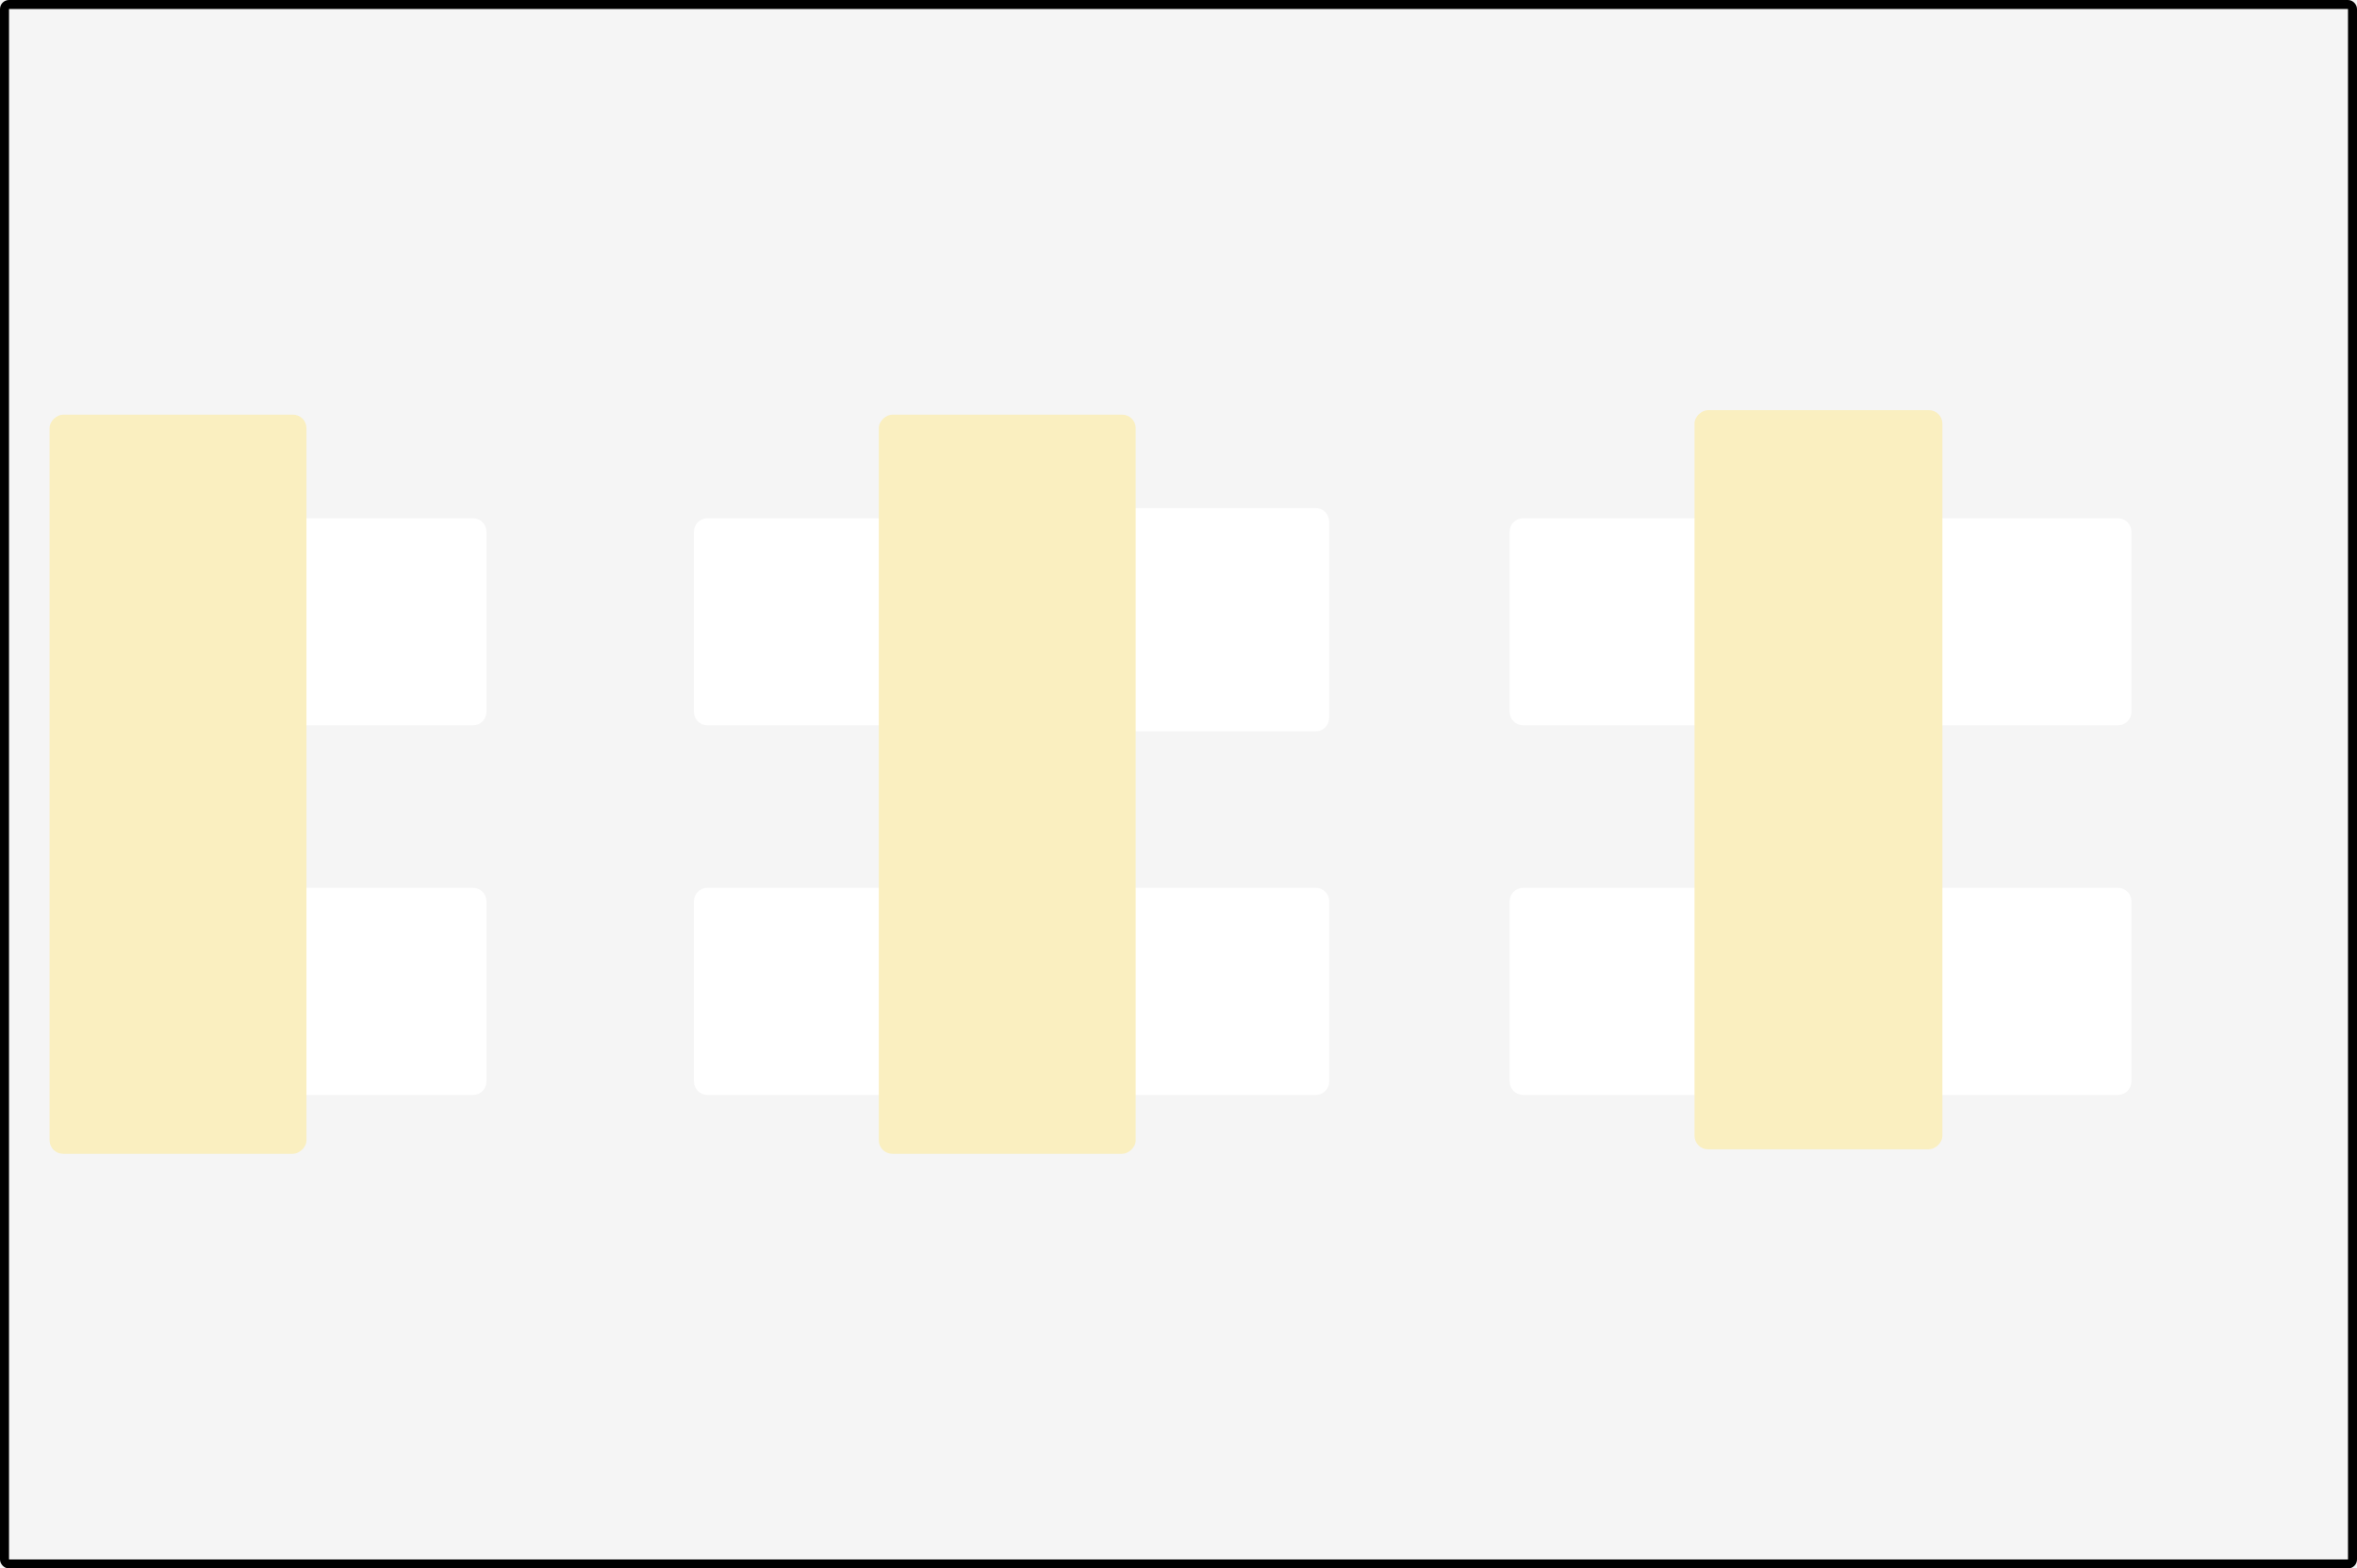 <svg width="523" height="348" viewBox="0 0 523 348" fill="none" xmlns="http://www.w3.org/2000/svg">
<rect width="523" height="348" fill="#F5F5F5"/>
<g id="Section-E">
<rect x="1" y="1" width="521" height="346" rx="1" stroke="black" stroke-width="2"/>
<g id="Seat-G3">
<path id="Square-G3" d="M153.981 117.981C153.981 116.324 155.324 114.981 156.981 114.981L196.943 114.981C198.6 114.981 199.943 116.324 199.943 117.981V157.943C199.943 159.6 198.6 160.943 196.943 160.943L156.981 160.943C155.324 160.943 153.981 159.6 153.981 157.943L153.981 117.981Z" fill="white"/>
</g>
<g id="Seat-G1">
<path id="Square-G1" d="M61.981 117.981C61.981 116.324 63.324 114.981 64.981 114.981H104.943C106.6 114.981 107.943 116.324 107.943 117.981V157.943C107.943 159.6 106.6 160.943 104.943 160.943H64.981C63.324 160.943 61.981 159.6 61.981 157.943V117.981Z" fill="white"/>
</g>
<g id="Seat-G4">
<path id="Square-G4" d="M153.981 199.981C153.981 198.324 155.324 196.981 156.981 196.981L196.943 196.981C198.6 196.981 199.943 198.324 199.943 199.981V239.943C199.943 241.6 198.6 242.943 196.943 242.943L156.981 242.943C155.324 242.943 153.981 241.6 153.981 239.943L153.981 199.981Z" fill="white"/>
</g>
<g id="Seat-G2">
<path id="Square-G2" d="M61.981 199.981C61.981 198.324 63.324 196.981 64.981 196.981H104.943C106.6 196.981 107.943 198.324 107.943 199.981V239.943C107.943 241.6 106.6 242.943 104.943 242.943H64.981C63.324 242.943 61.981 241.6 61.981 239.943V199.981Z" fill="white"/>
</g>
<g id="Seat-G6">
<path id="Square-G6" d="M248.981 199.981C248.981 198.324 250.324 196.981 251.981 196.981L291.943 196.981C293.6 196.981 294.943 198.324 294.943 199.981V239.943C294.943 241.6 293.6 242.943 291.943 242.943L251.981 242.943C250.324 242.943 248.981 241.6 248.981 239.943L248.981 199.981Z" fill="white"/>
</g>
<g id="Seat-G8">
<path id="Square-G8" d="M334.981 199.981C334.981 198.324 336.324 196.981 337.981 196.981H377.943C379.6 196.981 380.943 198.324 380.943 199.981V239.943C380.943 241.6 379.6 242.943 377.943 242.943H337.981C336.324 242.943 334.981 241.6 334.981 239.943V199.981Z" fill="white"/>
</g>
<g id="Seat-G10">
<path id="Square-G10" d="M426.981 199.981C426.981 198.324 428.324 196.981 429.981 196.981H469.943C471.6 196.981 472.943 198.324 472.943 199.981V239.943C472.943 241.6 471.6 242.943 469.943 242.943H429.981C428.324 242.943 426.981 241.6 426.981 239.943V199.981Z" fill="white"/>
</g>
<g id="Seat-G9">
<path id="Square-G9" d="M426.981 117.981C426.981 116.324 428.324 114.981 429.981 114.981H469.943C471.6 114.981 472.943 116.324 472.943 117.981V157.943C472.943 159.6 471.6 160.943 469.943 160.943H429.981C428.324 160.943 426.981 159.6 426.981 157.943V117.981Z" fill="white"/>
</g>
<g id="Seat-G5">
<path id="Square-G5" d="M248.981 115.859C248.981 114.142 250.273 112.75 251.868 112.75H292.056C293.65 112.75 294.943 114.142 294.943 115.859V159.141C294.943 160.858 293.65 162.25 292.056 162.25H251.868C250.273 162.25 248.981 160.858 248.981 159.141V115.859Z" fill="white"/>
</g>
<g id="Seat-G7">
<path id="Square-G7" d="M334.981 117.981C334.981 116.324 336.324 114.981 337.981 114.981H377.943C379.6 114.981 380.943 116.324 380.943 117.981V157.943C380.943 159.6 379.6 160.943 377.943 160.943H337.981C336.324 160.943 334.981 159.6 334.981 157.943V117.981Z" fill="white"/>
</g>
<rect id="Desk-2" x="252" y="92" width="164" height="57" rx="3" transform="rotate(90 252 92)" fill="#FAEFC0"/>
<rect id="Desk-1" x="68" y="92" width="164" height="57" rx="3" transform="rotate(90 68 92)" fill="#FAEFC0"/>
<rect id="Desk-3" x="431" y="91" width="164" height="55" rx="3" transform="rotate(90 431 91)" fill="#FAEFC0"/>
</g>
</svg>
